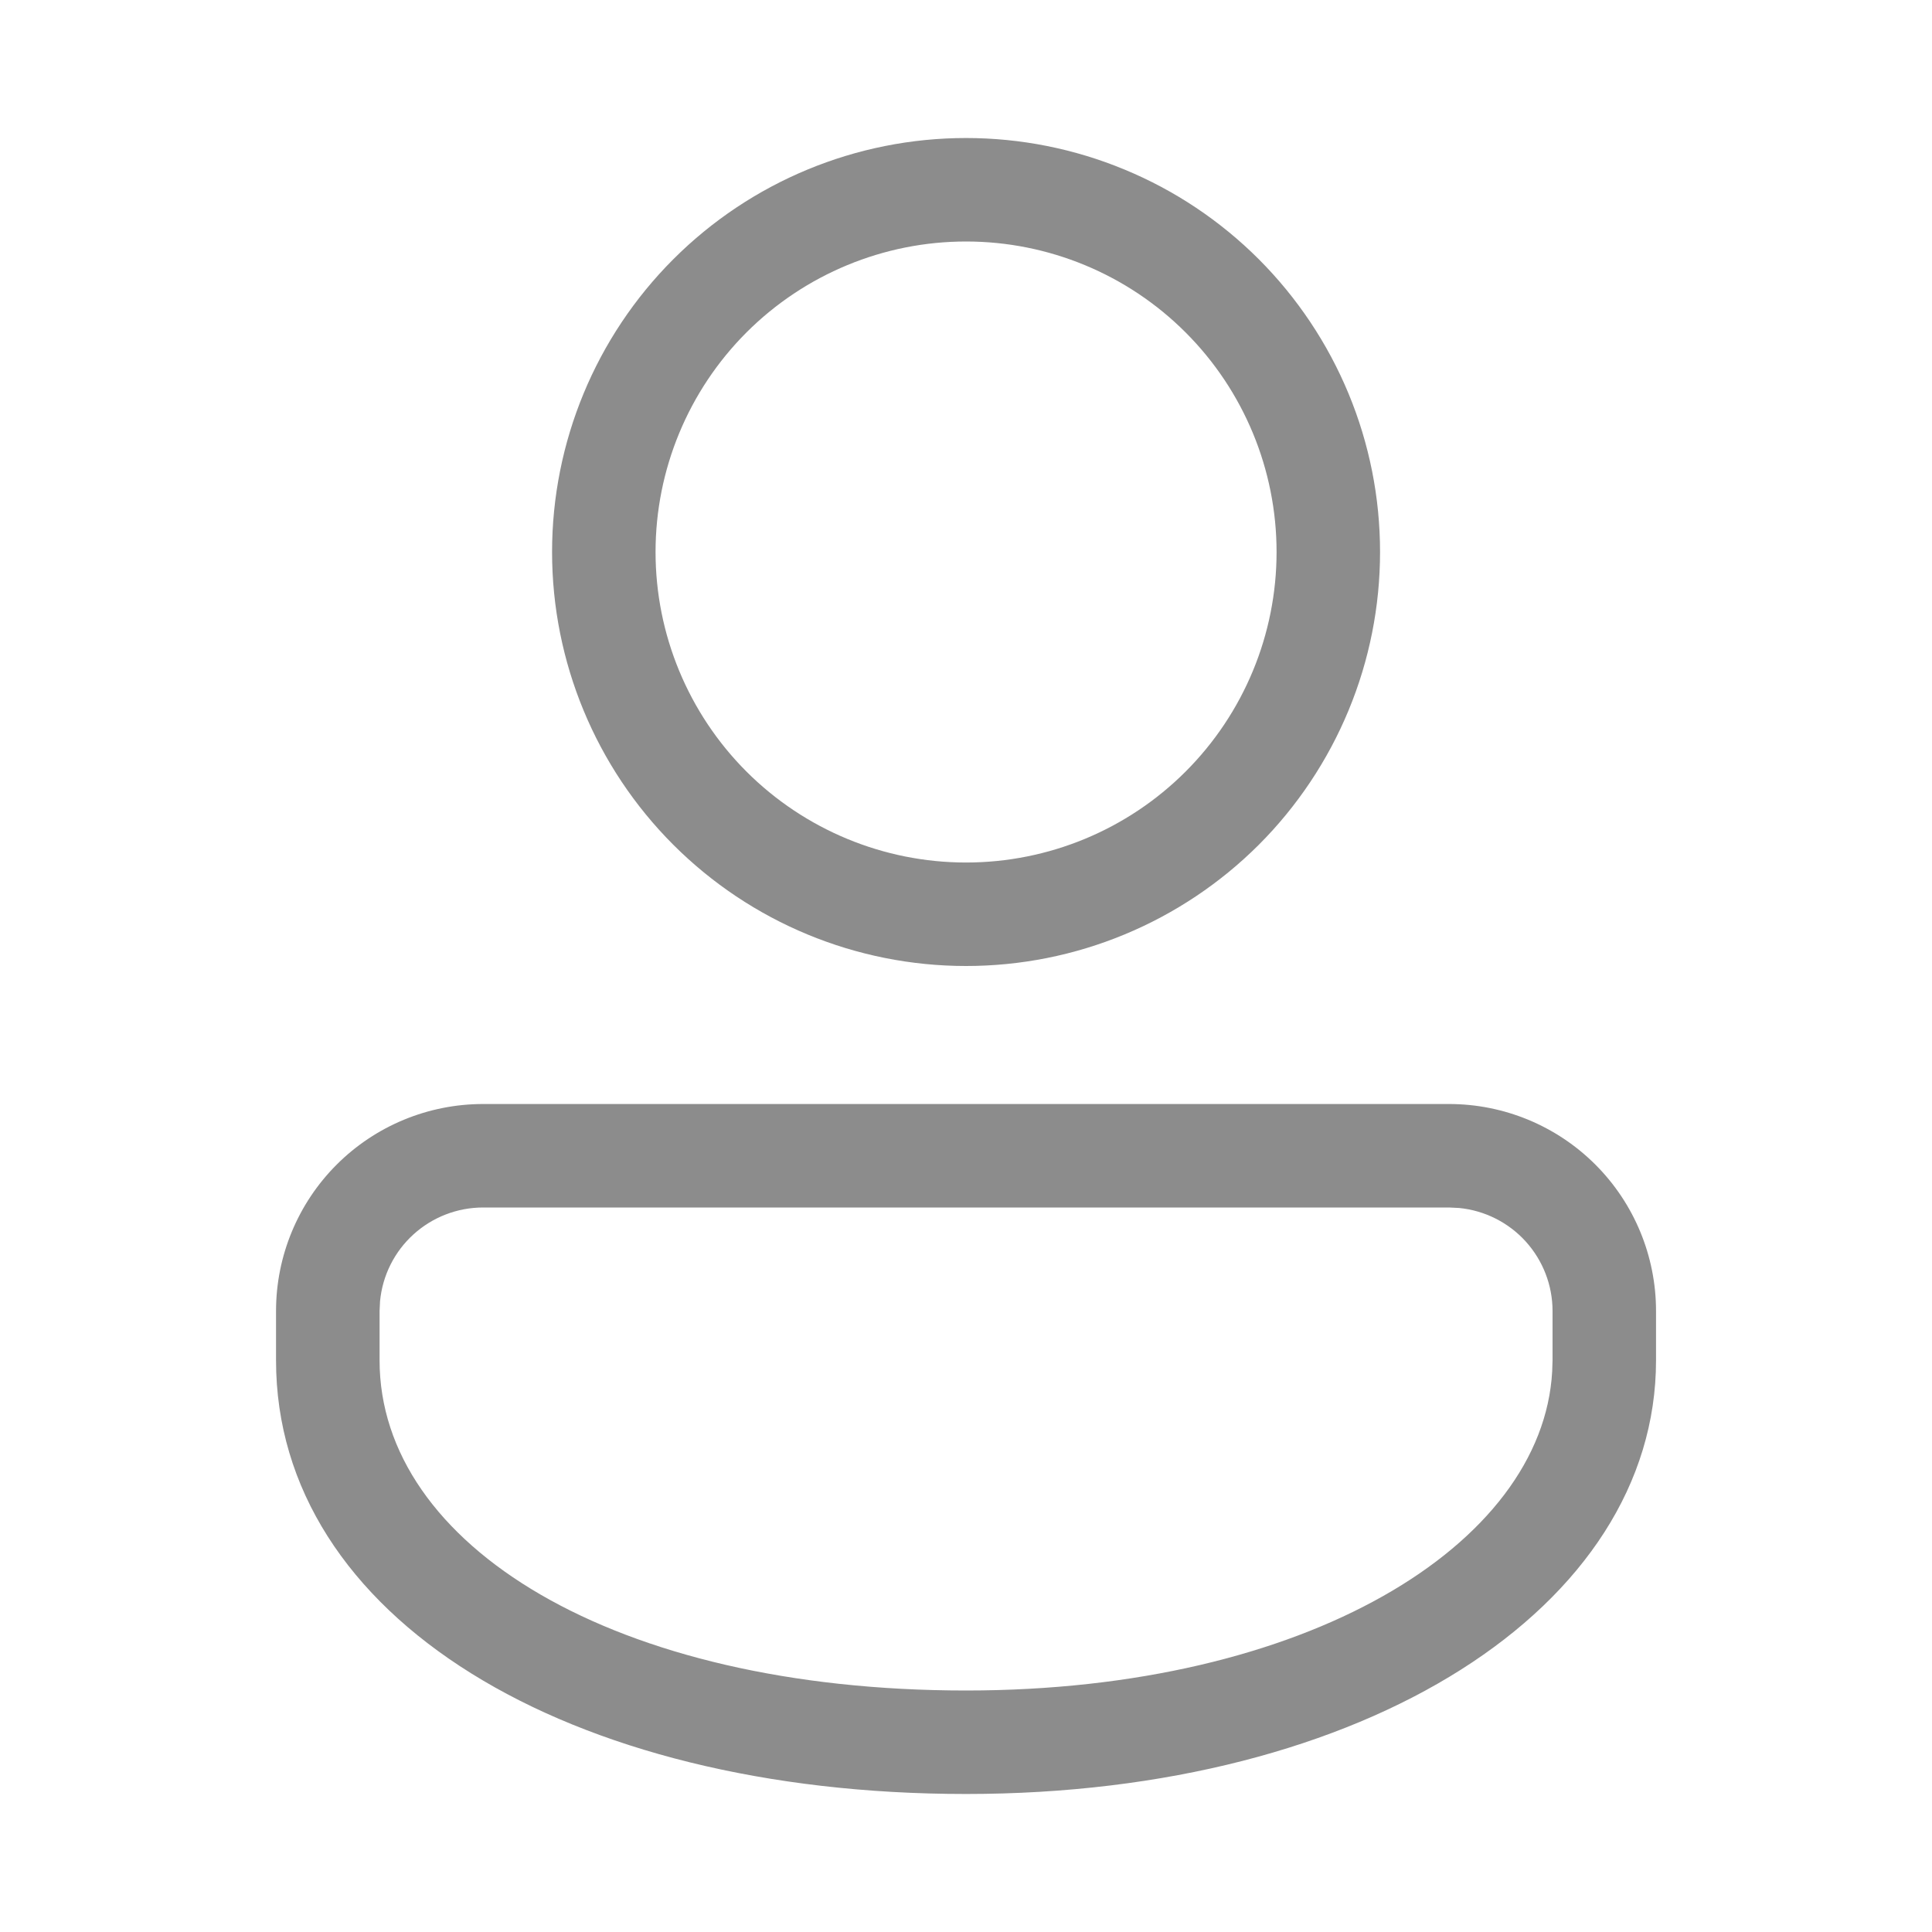 <svg width="32" height="32" viewBox="0 0 32 32" fill="none" xmlns="http://www.w3.org/2000/svg">
    <path d="M24.001 18.286C24.91 18.286 25.782 18.647 26.425 19.29C27.068 19.933 27.429 20.805 27.429 21.714V22.532C27.429 26.619 22.618 29.714 16.001 29.714C9.384 29.714 4.572 26.781 4.572 22.532V21.714C4.572 20.805 4.933 19.933 5.576 19.29C6.219 18.647 7.092 18.286 8.001 18.286H24.001ZM24.001 20H8.001C7.575 20 7.164 20.159 6.849 20.445C6.533 20.731 6.336 21.125 6.295 21.549L6.287 21.714V22.532C6.287 25.587 10.16 28 16.001 28C21.631 28 25.549 25.594 25.709 22.715L25.715 22.532V21.714C25.715 21.288 25.556 20.878 25.27 20.562C24.984 20.247 24.59 20.049 24.167 20.008L24.001 20ZM16.001 2.286C16.901 2.286 17.793 2.463 18.625 2.808C19.457 3.152 20.213 3.657 20.85 4.294C21.486 4.931 21.991 5.687 22.336 6.519C22.681 7.351 22.858 8.242 22.858 9.143C22.858 10.043 22.681 10.935 22.336 11.767C21.991 12.599 21.486 13.355 20.85 13.992C20.213 14.628 19.457 15.133 18.625 15.478C17.793 15.823 16.901 16 16.001 16C14.182 16 12.438 15.278 11.152 13.992C9.866 12.706 9.144 10.961 9.144 9.143C9.144 7.324 9.866 5.58 11.152 4.294C12.438 3.008 14.182 2.286 16.001 2.286ZM16.001 4C14.637 4 13.329 4.542 12.364 5.506C11.4 6.471 10.858 7.779 10.858 9.143C10.858 10.507 11.4 11.815 12.364 12.78C13.329 13.744 14.637 14.286 16.001 14.286C17.365 14.286 18.673 13.744 19.637 12.78C20.602 11.815 21.144 10.507 21.144 9.143C21.144 7.779 20.602 6.471 19.637 5.506C18.673 4.542 17.365 4 16.001 4Z" fill="#8C8C8C"/>
</svg>
